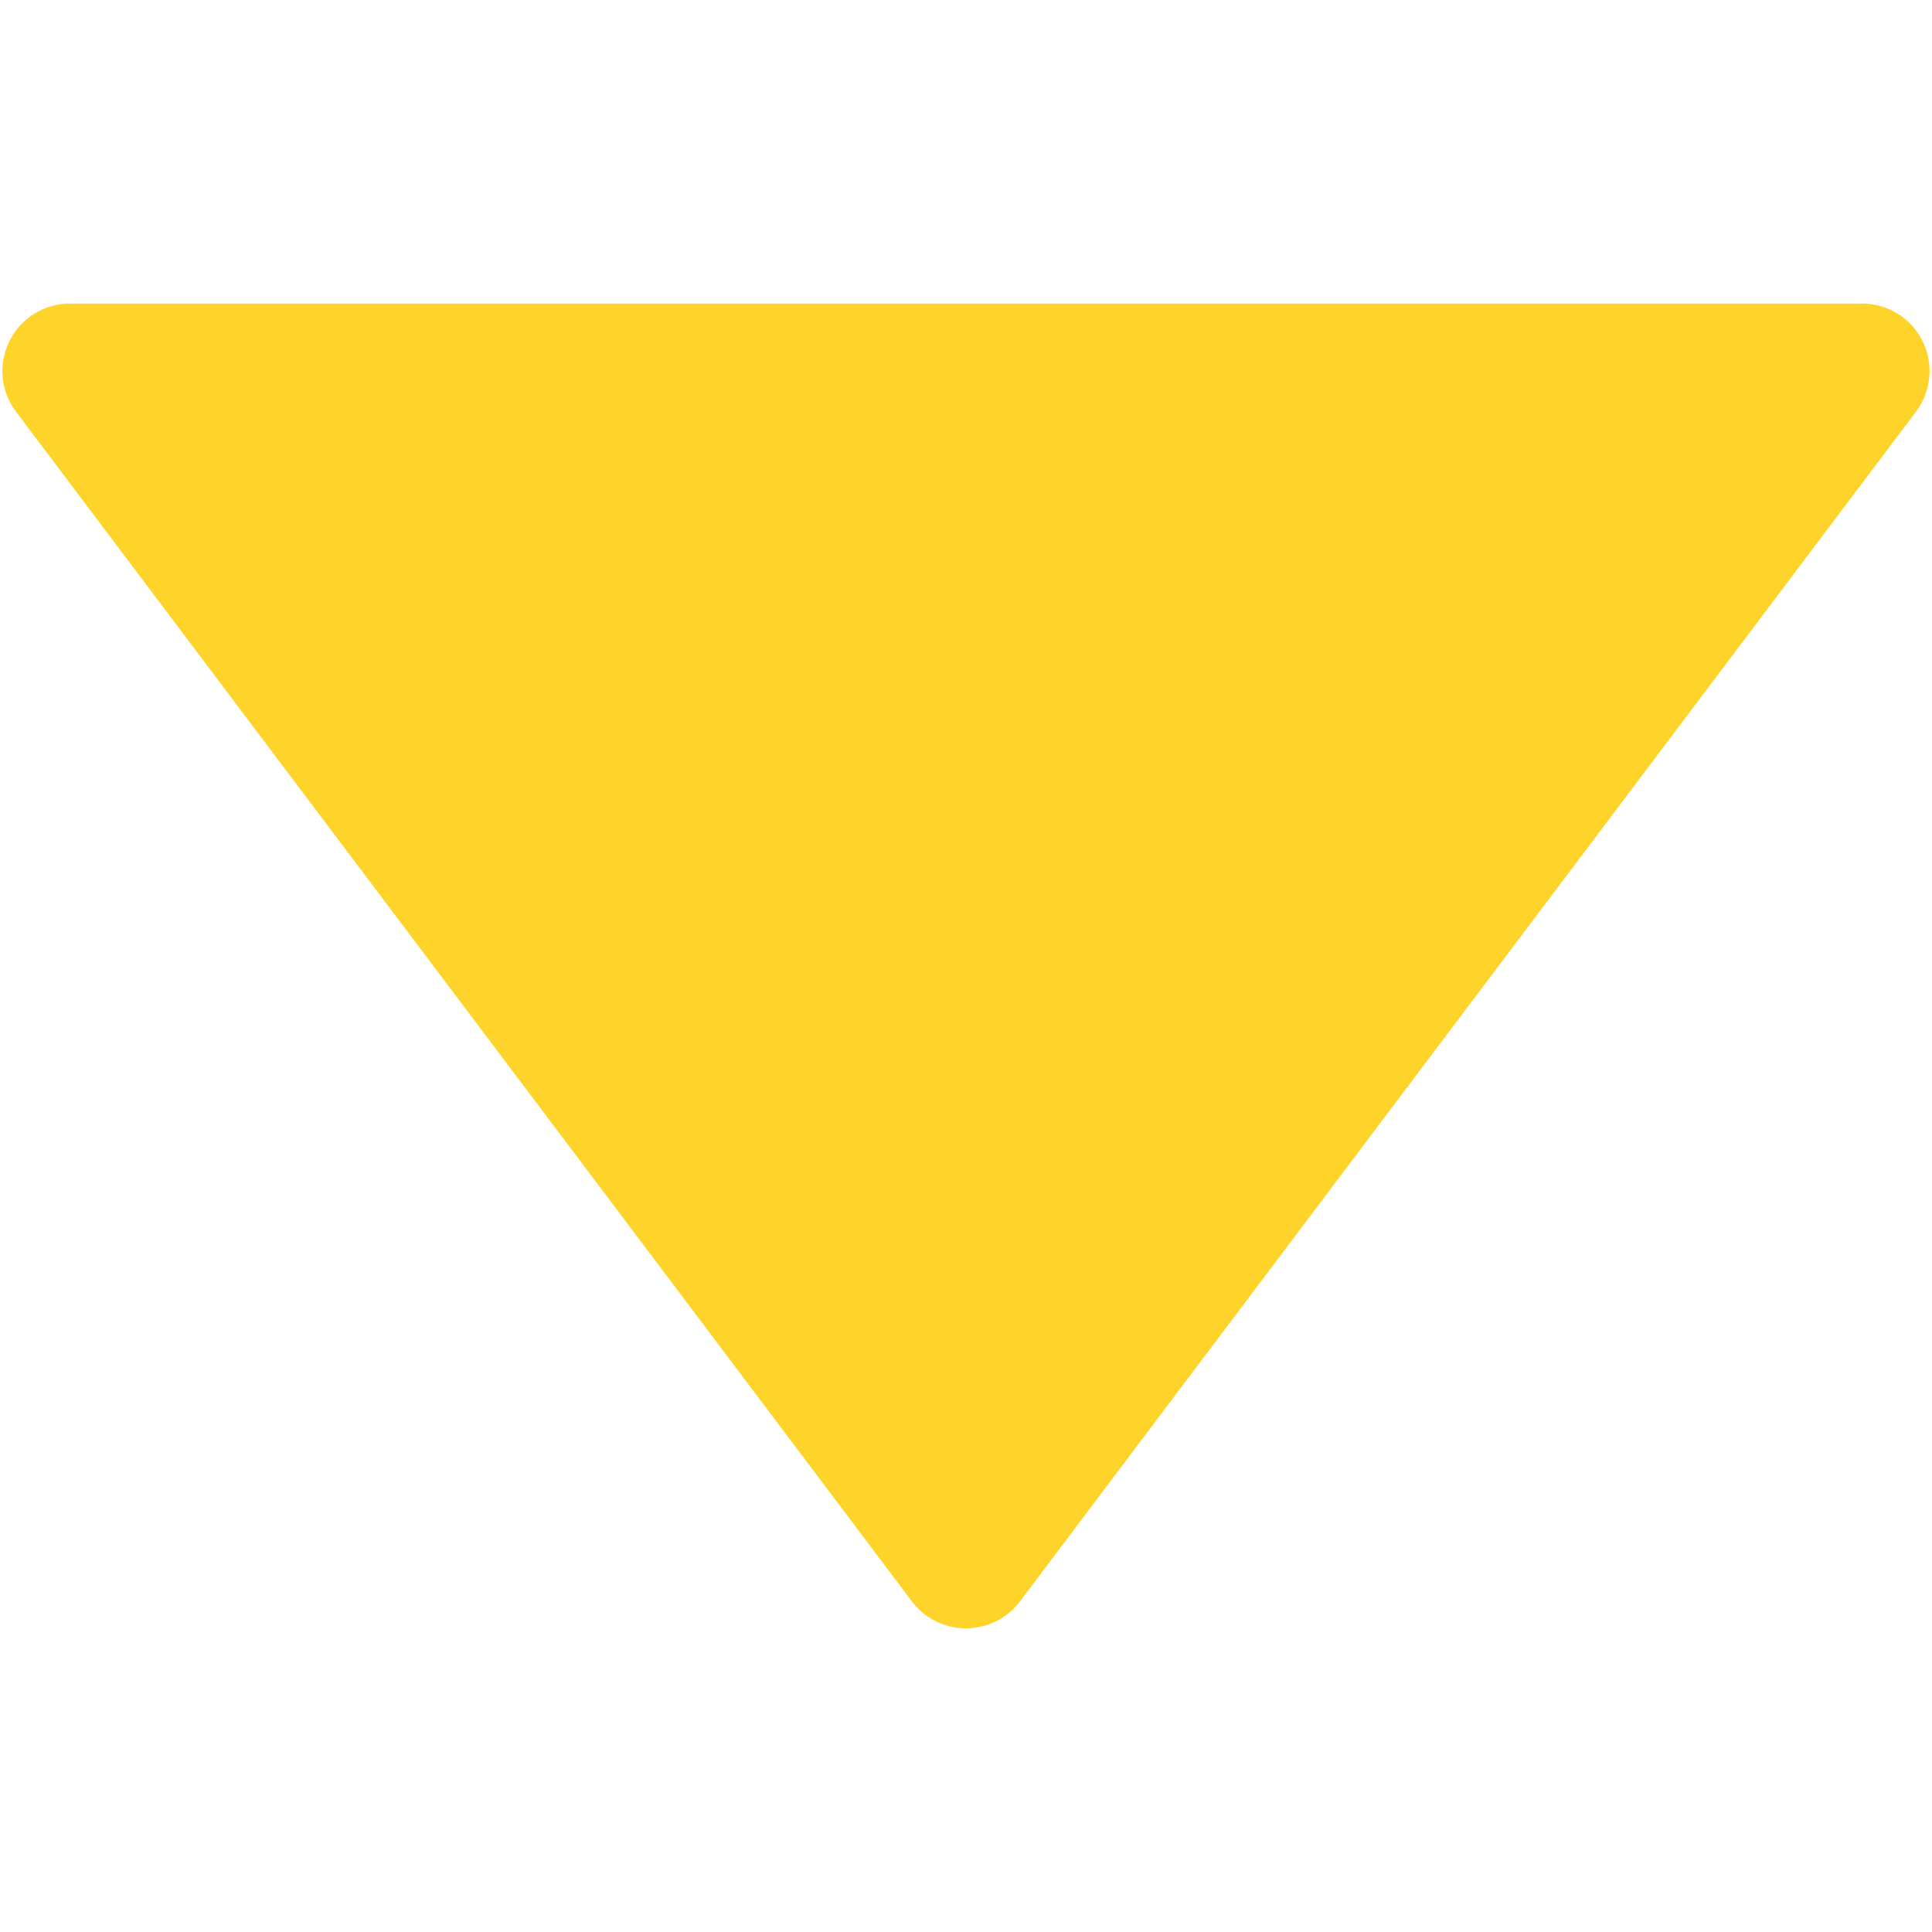 <?xml version="1.0" encoding="UTF-8" standalone="no"?>
<!-- Generator: Adobe Illustrator 16.0.0, SVG Export Plug-In . SVG Version: 6.00 Build 0)  -->

<svg
   xmlns:dc="http://purl.org/dc/elements/1.1/"
   xmlns:cc="http://creativecommons.org/ns#"
   xmlns:rdf="http://www.w3.org/1999/02/22-rdf-syntax-ns#"
   xmlns:svg="http://www.w3.org/2000/svg"
   xmlns="http://www.w3.org/2000/svg"
   xmlns:xlink="http://www.w3.org/1999/xlink"
   xmlns:sodipodi="http://sodipodi.sourceforge.net/DTD/sodipodi-0.dtd"
   xmlns:inkscape="http://www.inkscape.org/namespaces/inkscape"
   version="1.1"
   id="Layer_1"
   x="0px"
   y="0px"
   width="13.5px"
   height="13.5px"
   viewBox="0 0 13.5 13.5"
   enable-background="new 0 0 13.5 13.5"
   xml:space="preserve"
   inkscape:version="0.91 r13725"
   sodipodi:docname="BtnDwn_2.svg"><defs
     id="defs3518" /><sodipodi:namedview
     pagecolor="#ffffff"
     bordercolor="#666666"
     borderopacity="1"
     objecttolerance="10"
     gridtolerance="10"
     guidetolerance="10"
     inkscape:pageopacity="0"
     inkscape:pageshadow="2"
     inkscape:window-width="1120"
     inkscape:window-height="921"
     id="namedview3516"
     showgrid="false"
     inkscape:zoom="59.481481"
     inkscape:cx="6.75"
     inkscape:cy="6.75"
     inkscape:window-x="0"
     inkscape:window-y="0"
     inkscape:window-maximized="0"
     inkscape:current-layer="Layer_1" /><g
     id="g3498"
     style="fill:#ffd42a"><defs
       id="defs3500"><rect
         id="SVGID_1_"
         width="13.5"
         height="13.5" /></defs><clipPath
       id="SVGID_2_"><use
         xlink:href="#SVGID_1_"
         overflow="visible"
         id="use3504" /></clipPath><path
       clip-path="url(#SVGID_2_)"
       fill="#282828"
       d="M0.489,2.121c-0.179,0-0.343,0.101-0.422,0.261   c-0.081,0.16-0.063,0.352,0.045,0.495l6.26,8.313c0.089,0.119,0.229,0.188,0.377,0.188c0.149,0,0.289-0.069,0.378-0.188   l6.261-8.313c0.107-0.143,0.126-0.335,0.045-0.495c-0.079-0.16-0.243-0.261-0.422-0.261H0.489z"
       id="path3506"
       style="fill:#ffd42a" /><path
       clip-path="url(#SVGID_2_)"
       d="M0.807,2.546c-0.097,0-0.188,0.056-0.232,0.143C0.532,2.777,0.542,2.881,0.6,2.959l5.943,7.893   c0.048,0.064,0.126,0.103,0.207,0.103c0.08,0,0.158-0.038,0.206-0.104l5.942-7.892c0.061-0.078,0.069-0.182,0.024-0.271   c-0.043-0.086-0.133-0.142-0.23-0.142H0.807z"
       id="path3508"
       style="fill:#ffd42a" /><path
       clip-path="url(#SVGID_2_)"
       fill="#3C3C3C"
       d="M2.101,3.025c-0.133,0-0.254,0.077-0.314,0.199   C1.728,3.346,1.741,3.492,1.821,3.601L6.47,9.934c0.065,0.092,0.17,0.145,0.28,0.145s0.214-0.053,0.279-0.145l4.65-6.333   c0.08-0.109,0.093-0.255,0.033-0.377s-0.182-0.199-0.314-0.199H2.101z"
       id="path3510"
       style="fill:#ffd42a" /><path
       clip-path="url(#SVGID_2_)"
       fill="#282828"
       d="M2.15,3.199c-0.132,0-0.253,0.075-0.312,0.194   C1.779,3.512,1.792,3.655,1.871,3.761l4.626,6.177c0.065,0.089,0.169,0.141,0.278,0.141c0.11,0,0.213-0.052,0.279-0.141   l4.625-6.177c0.08-0.106,0.093-0.249,0.033-0.368c-0.059-0.119-0.18-0.194-0.312-0.194H2.15z"
       id="path3512"
       style="fill:#ffd42a" /><path
       clip-path="url(#SVGID_2_)"
       fill="#DCDCDC"
       d="M4.913,6.055c-0.274,0-0.488-0.222-0.488-0.504c0-0.27,0.219-0.489,0.488-0.489   h3.673c0.271,0,0.489,0.219,0.489,0.489c0,0.282-0.215,0.504-0.489,0.504H4.913z"
       id="path3514"
       style="fill:#ffd42a" /></g></svg>